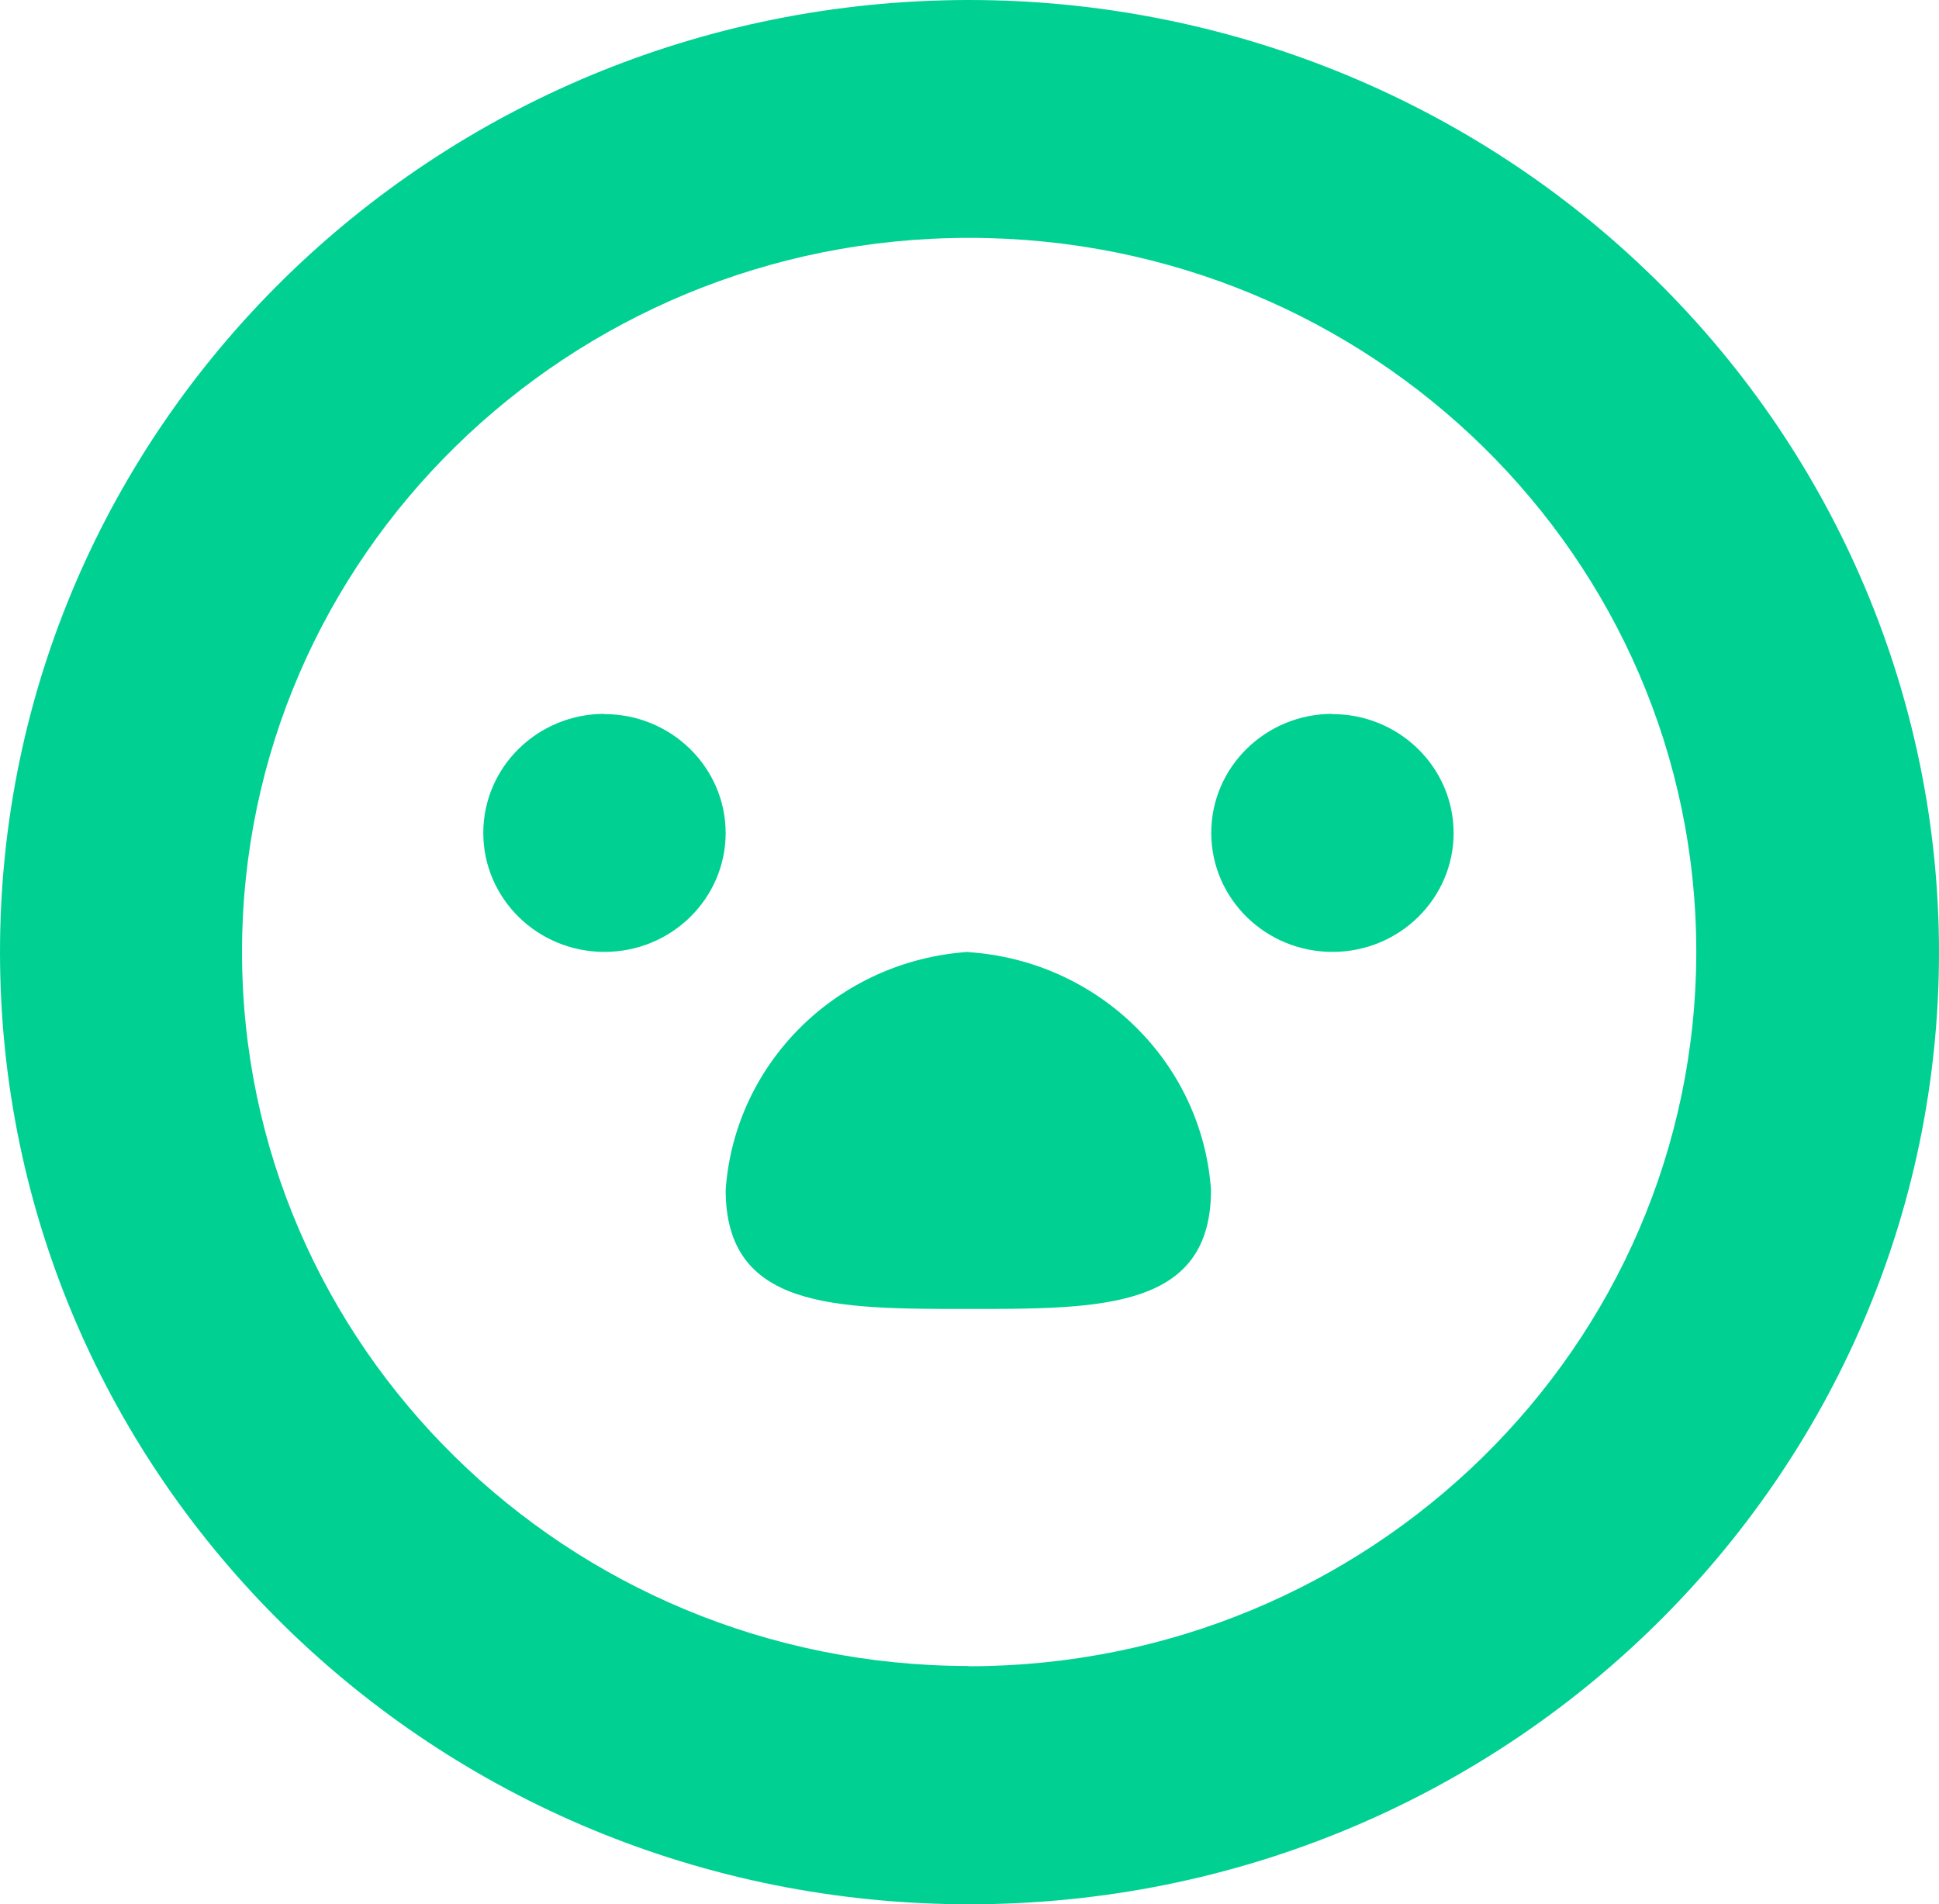 <svg xmlns="http://www.w3.org/2000/svg" width="56" height="55" viewBox="0 0 56 55"><path fill="#00D192" fill-rule="nonzero" d="M27.968 0C12.508.017-.012 12.337 0 27.52.012 42.706 12.55 55.007 28.01 55 43.47 54.994 56 42.684 56 27.5c-.002-7.298-2.957-14.297-8.214-19.454C42.528 2.888 35.399-.006 27.968 0zm0 48.118C16.373 48.107 6.982 38.868 6.99 27.48c.008-11.388 9.412-20.615 21.007-20.61 11.596.003 20.993 9.236 20.993 20.624-.011 11.395-9.418 20.628-21.02 20.632v-.007zm10.51-27.5c-1.932.002-3.497 1.542-3.496 3.44.002 1.898 1.569 3.436 3.502 3.435 1.932 0 3.498-1.54 3.498-3.437-.005-1.897-1.572-3.431-3.503-3.431v-.007zm-21.024 0c-1.932.002-3.498 1.542-3.496 3.44.001 1.898 1.568 3.436 3.5 3.435 1.933 0 3.5-1.54 3.5-3.437-.006-1.897-1.573-3.431-3.504-3.431v-.007zm10.514 6.875c-3.758.25-6.751 3.185-7.01 6.875 0 3.438 3.14 3.438 7.01 3.438 3.87 0 7.007 0 7.007-3.438-.26-3.687-3.252-6.62-7.007-6.868v-.007z"/></svg>

